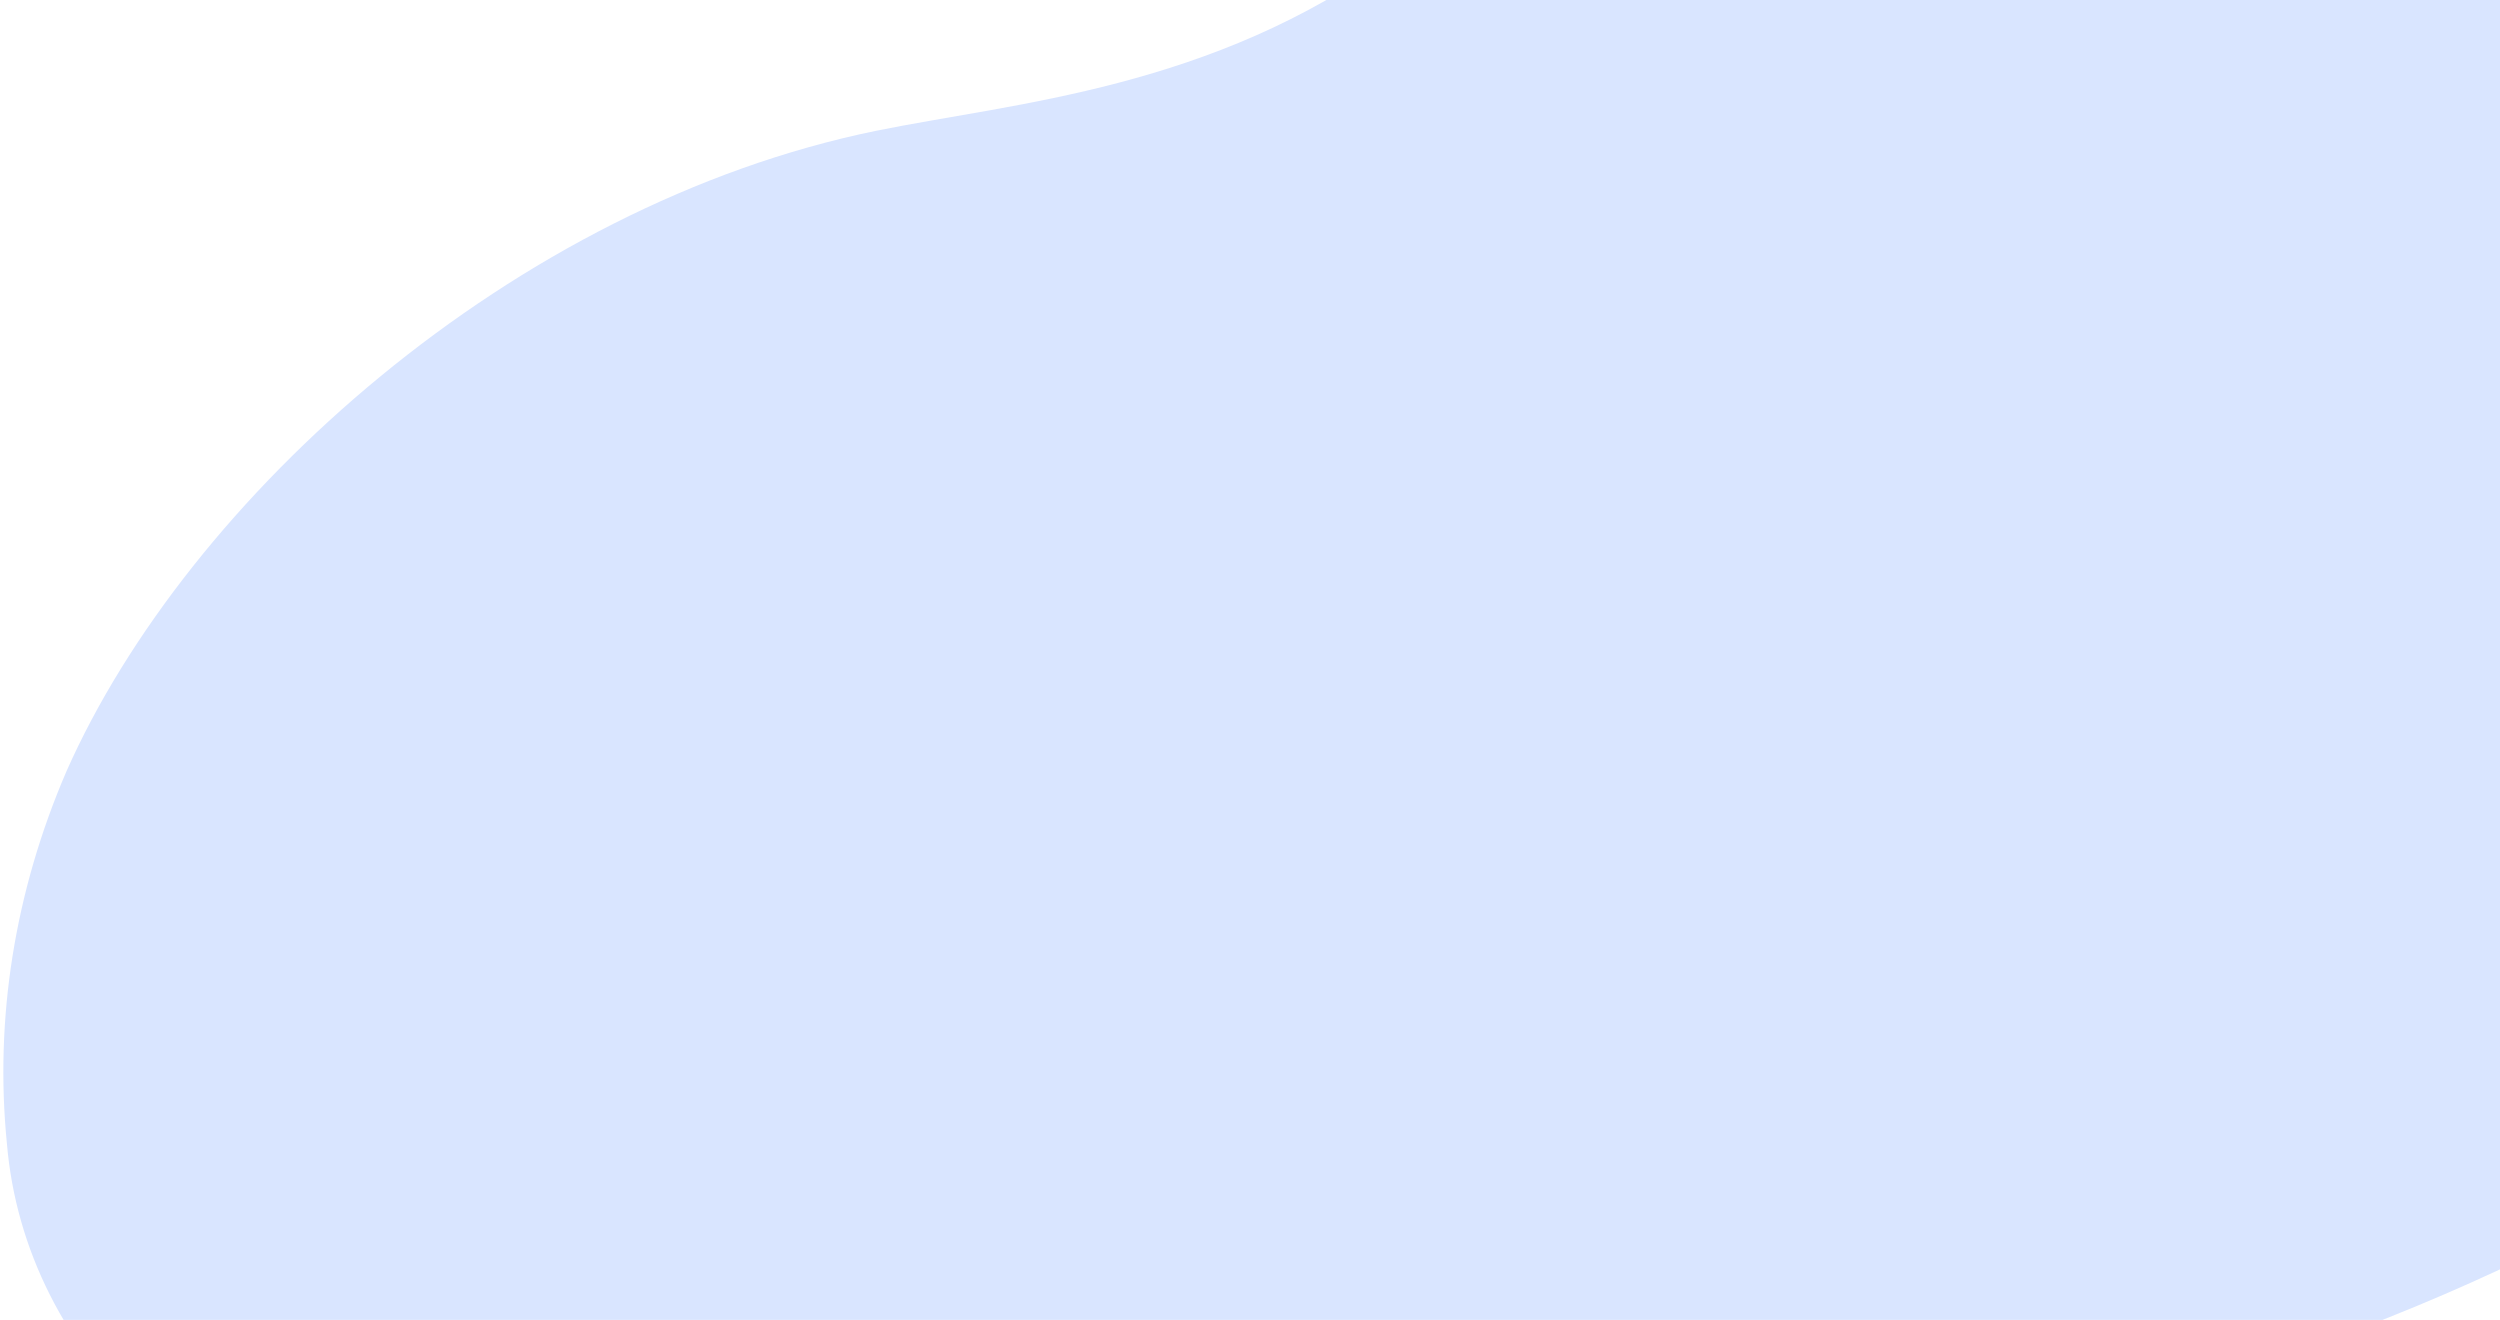 <svg width="322" height="170" viewBox="0 0 322 170" fill="none" xmlns="http://www.w3.org/2000/svg">
<path d="M394.336 98.867C383.12 122.617 363.068 141.001 338.129 155.169L337.782 155.38C304.437 174.254 262.412 185.827 221.392 192.662C185.702 198.456 149.639 201.74 113.569 202.481C83.049 203.274 62.584 202.145 61.815 202.059C59.528 201.796 57.285 201.402 57.285 201.402C55.649 201.136 53.979 200.785 52.369 200.408L52.245 200.426L51.764 200.298C39.193 197.303 27.916 191.473 19.083 183.402C8.432 173.588 2.034 160.889 0.89 147.292C-0.713 131.178 1.903 114.81 8.549 99.368C24.18 64.065 66.088 26.414 112.863 16.842C130.675 13.221 156.093 11.46 179.57 -5.644C184.962 -9.562 186.734 -10.941 191.737 -14.642C198.898 -19.957 235.637 -47.181 283.905 -49.459C295.736 -50.026 335.463 -50.368 367.389 -26.607C411.021 5.88 411.379 62.594 394.336 98.867Z" fill="#D9E5FF"/>
</svg>
